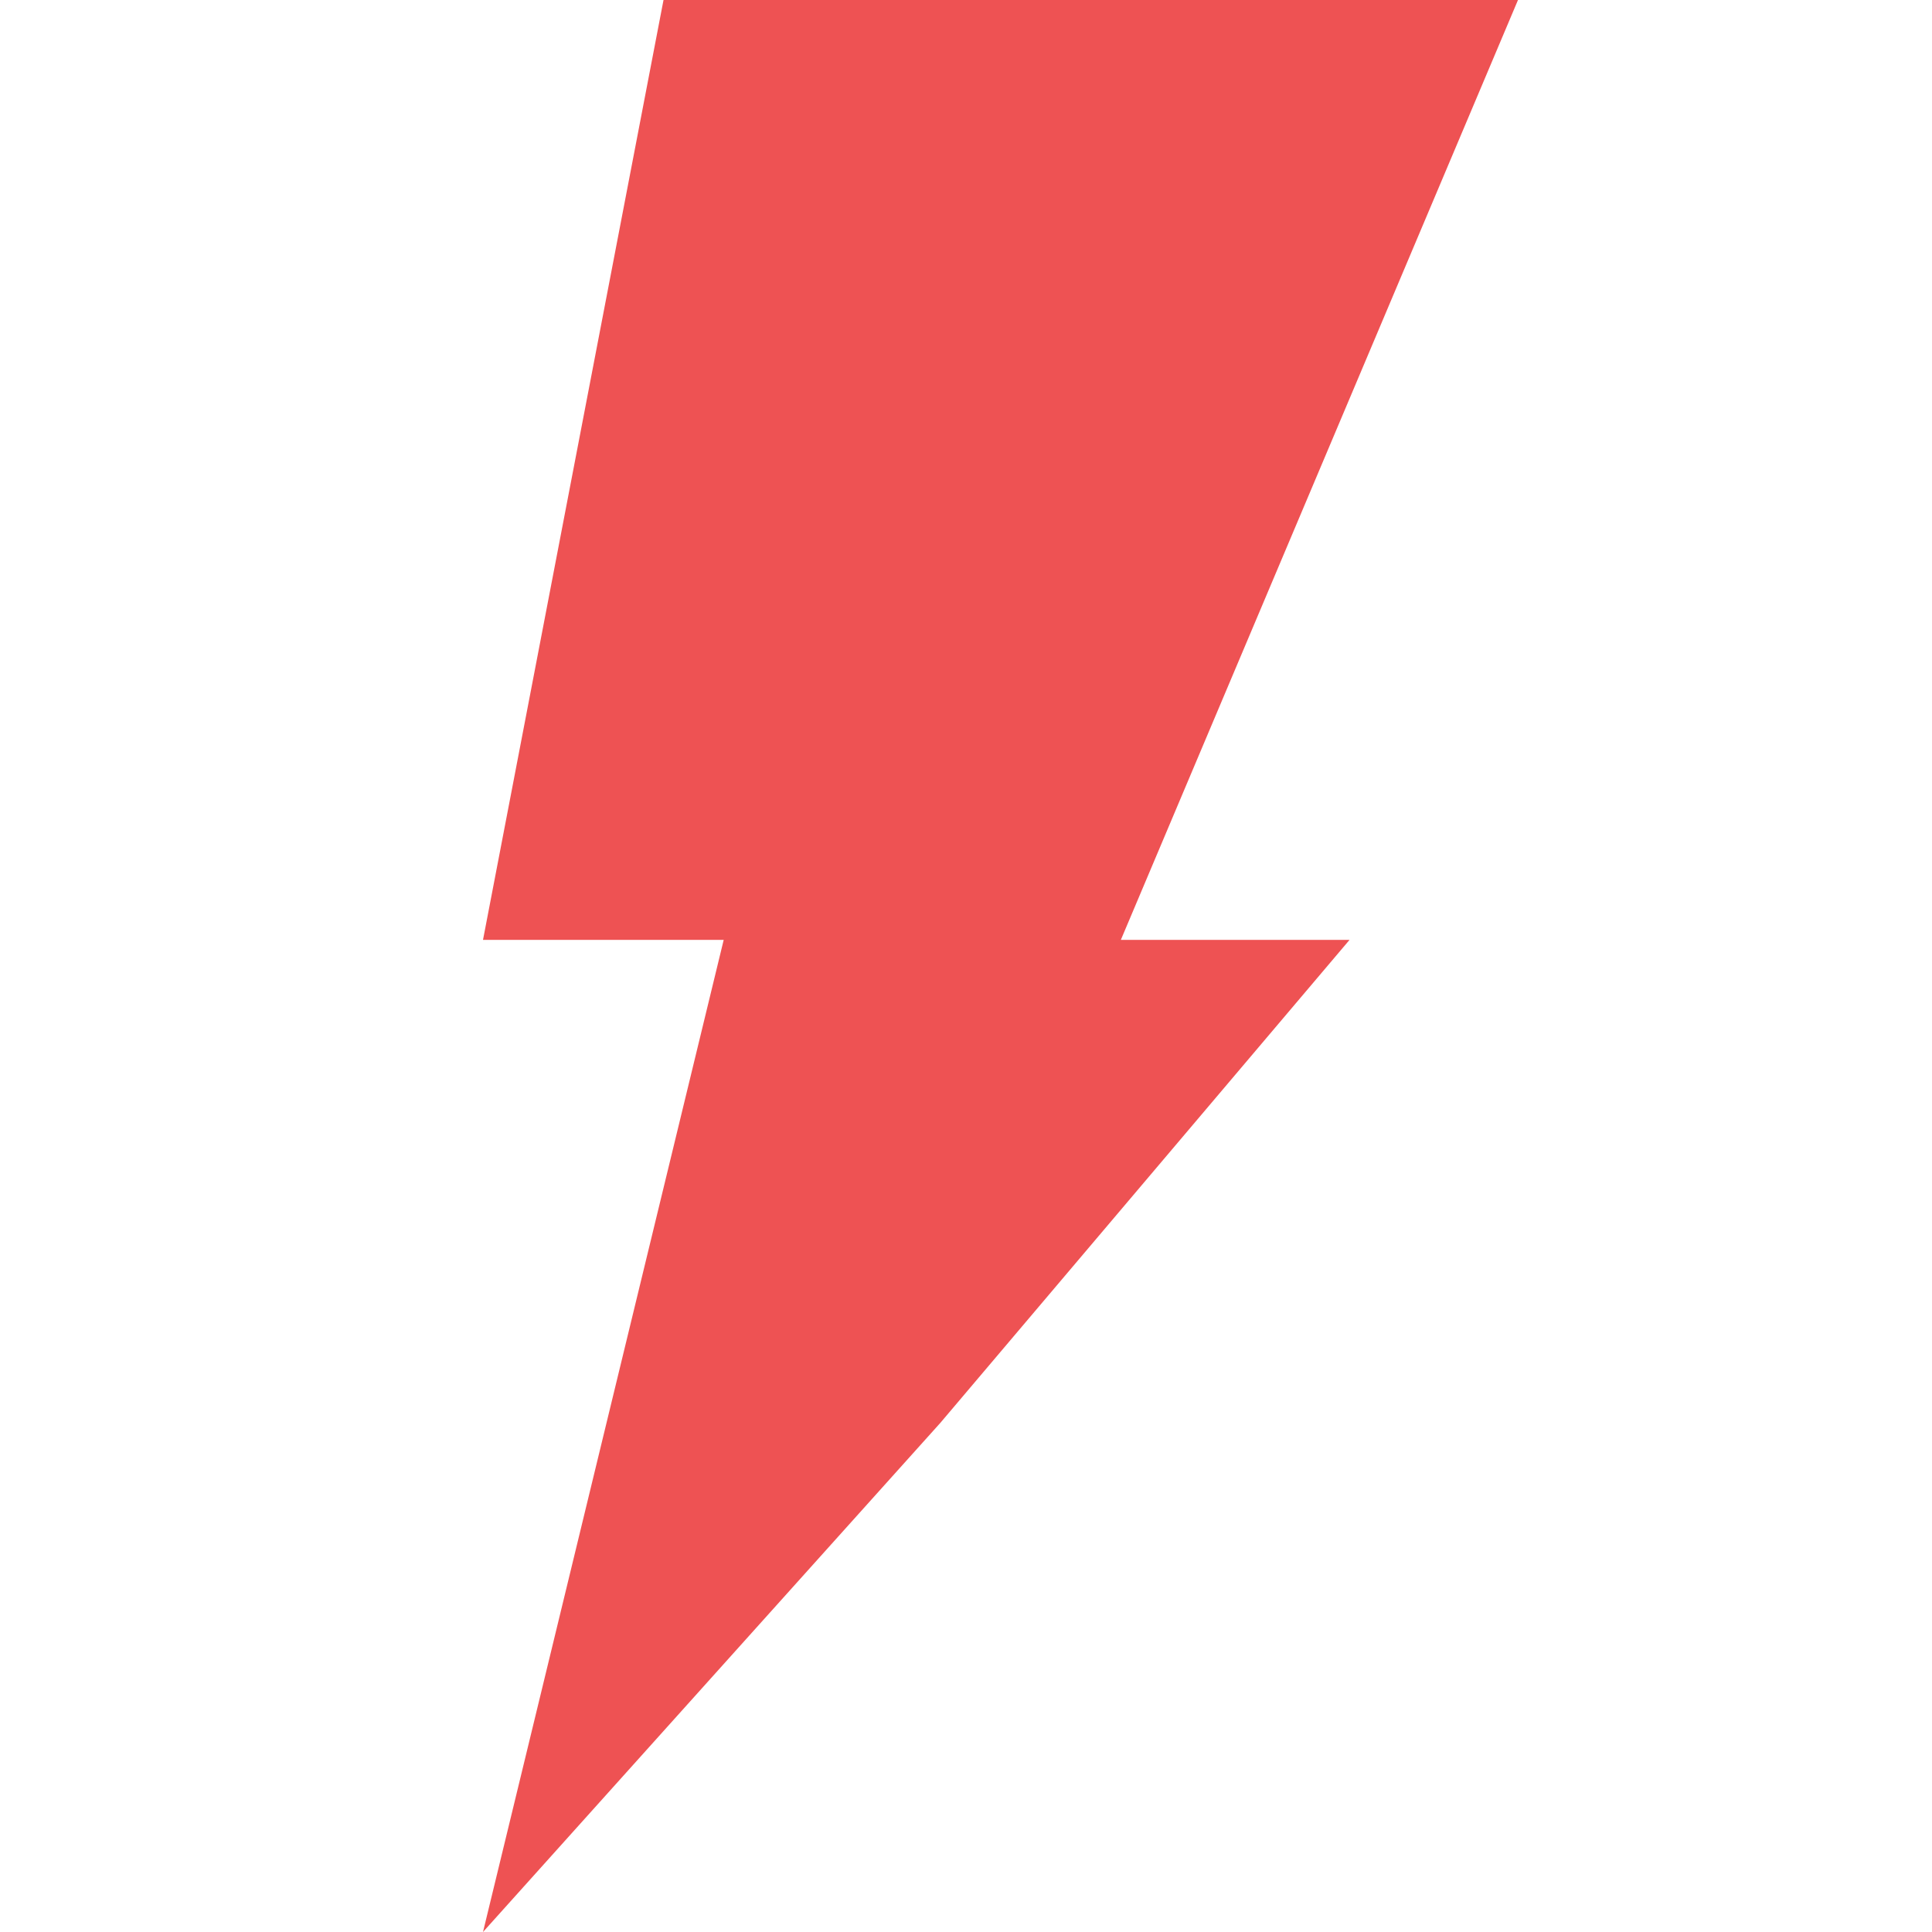<svg width="55" height="55" viewBox="0 0 55 55" fill="none" xmlns="http://www.w3.org/2000/svg">
<path d="M18.889 -6.10352e-05H43.214L31.908 26.757H38.418L26.769 40.507L13.75 55L20.602 26.757H13.75L18.889 -6.10352e-05Z" fill="#EE5253"/>
</svg>
